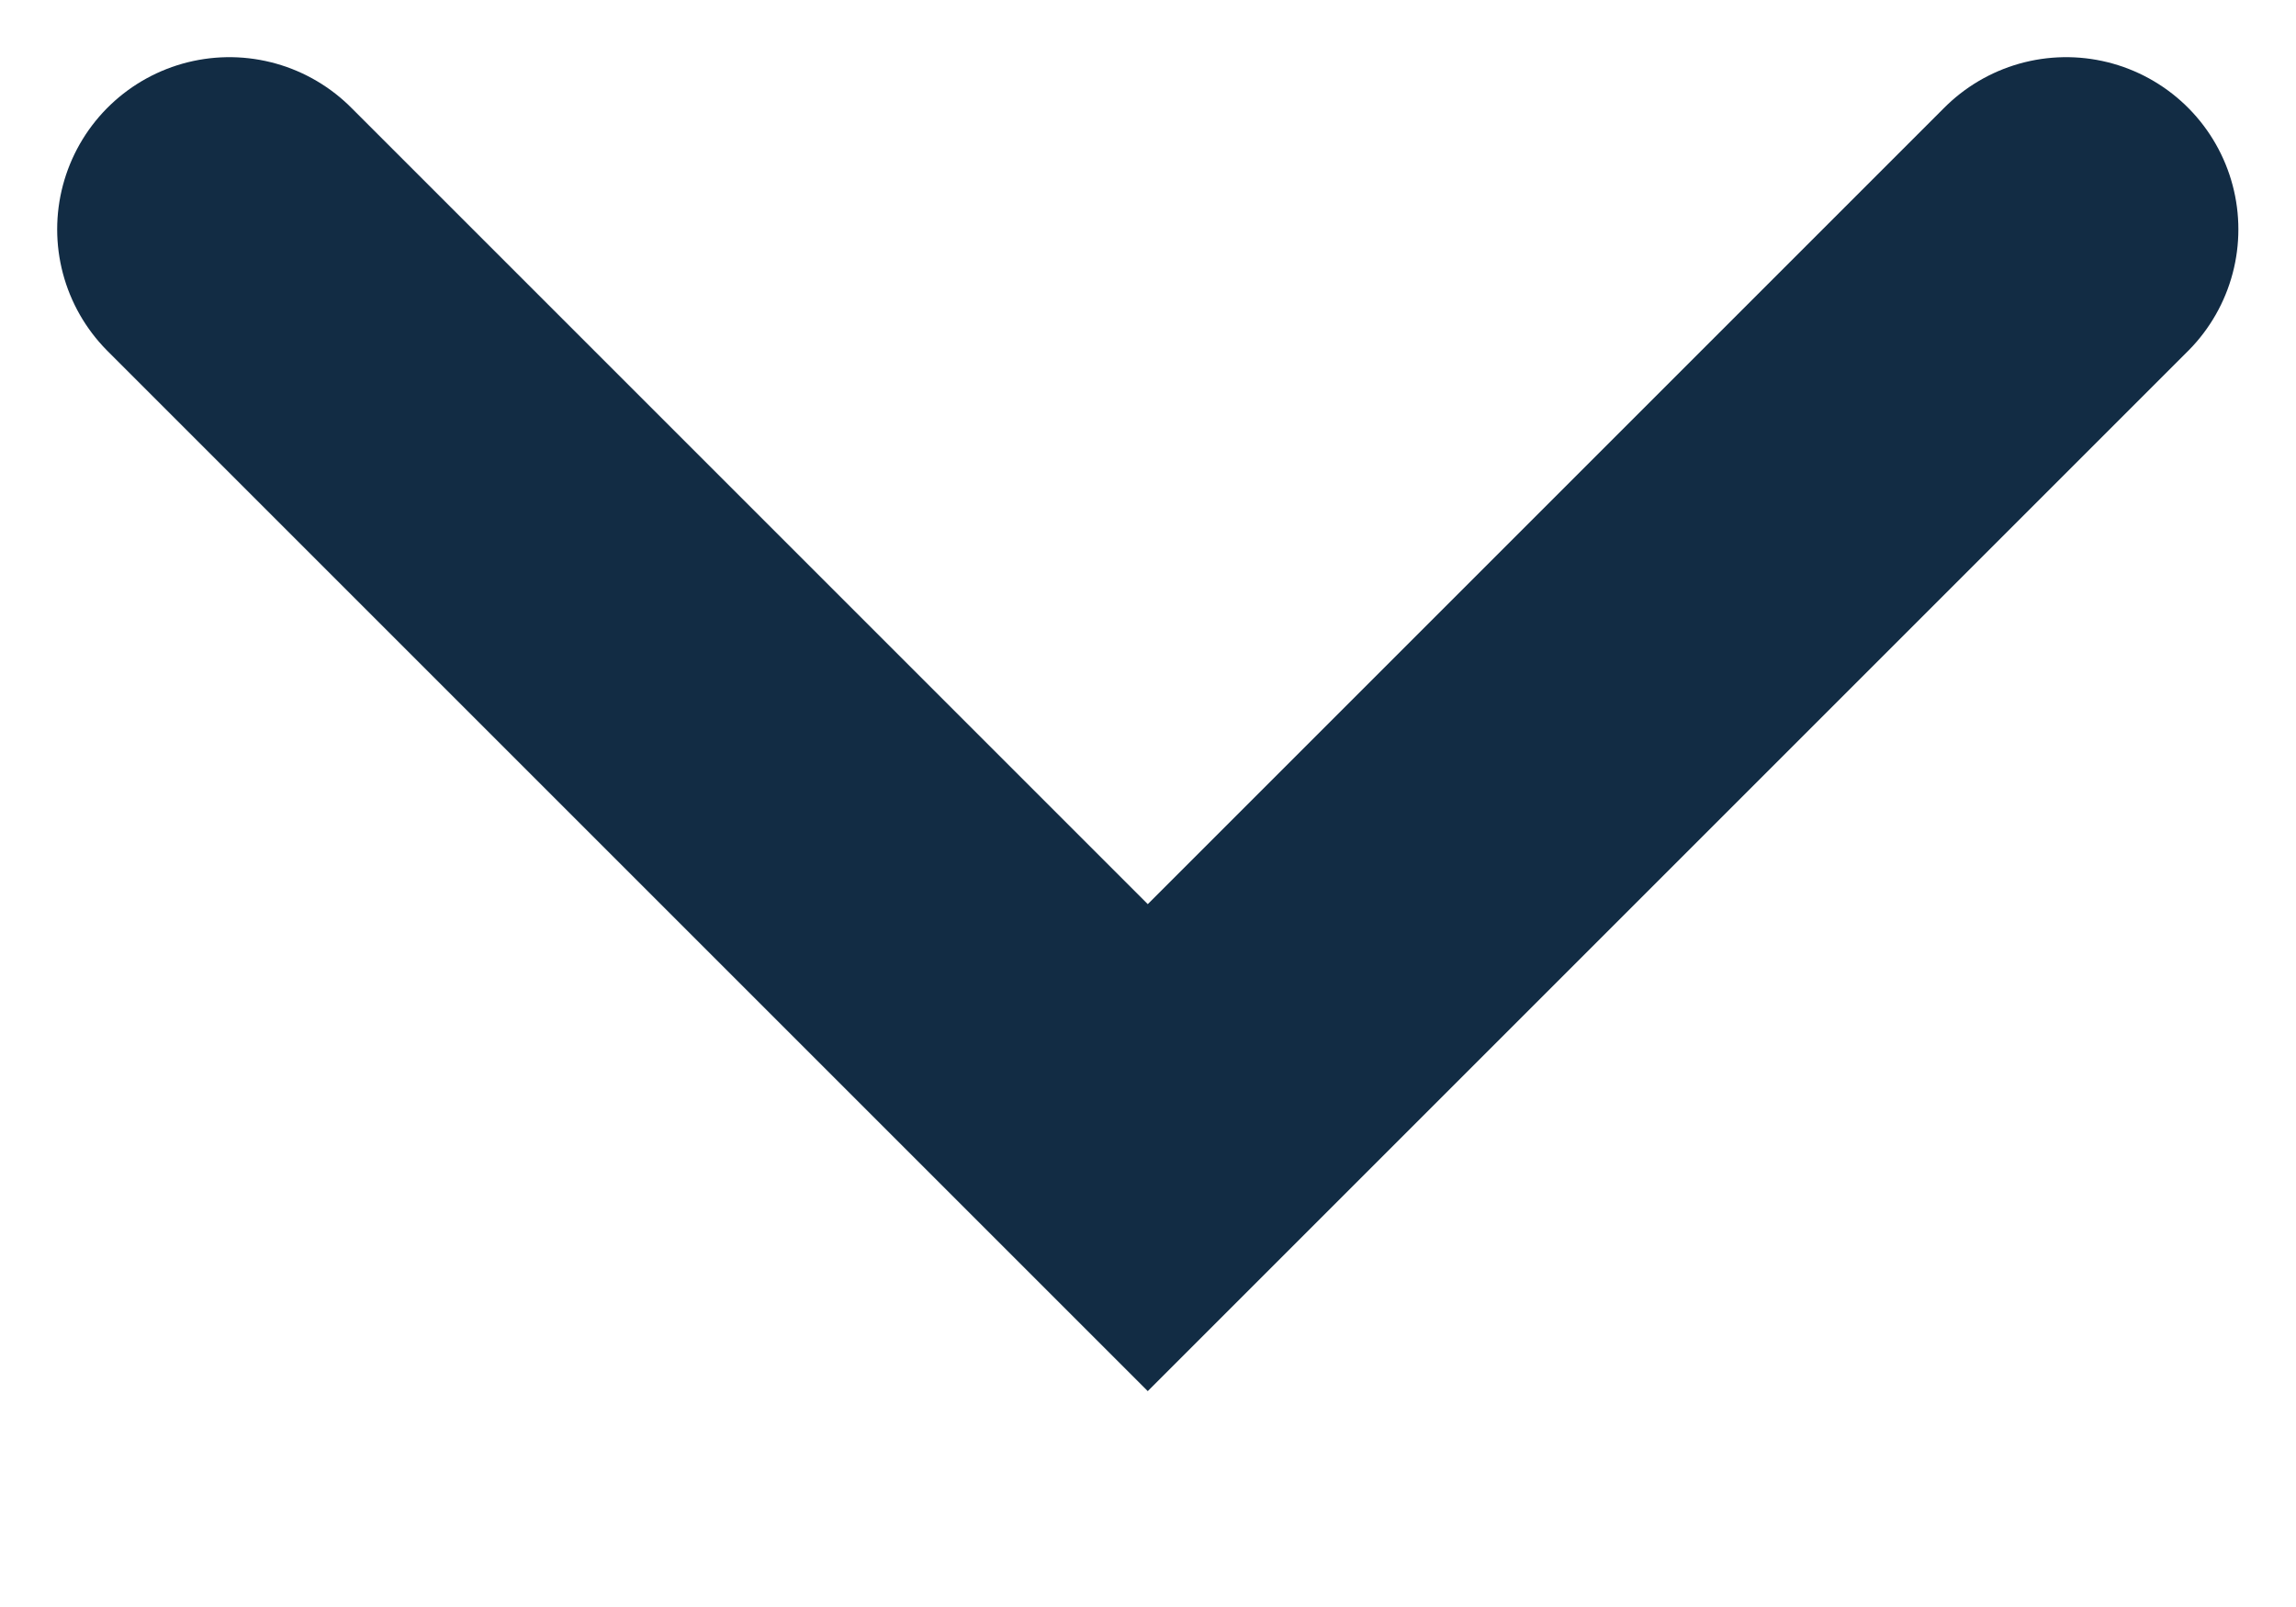 <svg width="10" height="7" viewBox="0 0 10 7" fill="none" xmlns="http://www.w3.org/2000/svg">
<path d="M0.999 0.999L4.999 4.999L8.999 0.999" stroke="#122C44" stroke-width="1.5" stroke-linecap="round"/>
</svg>
